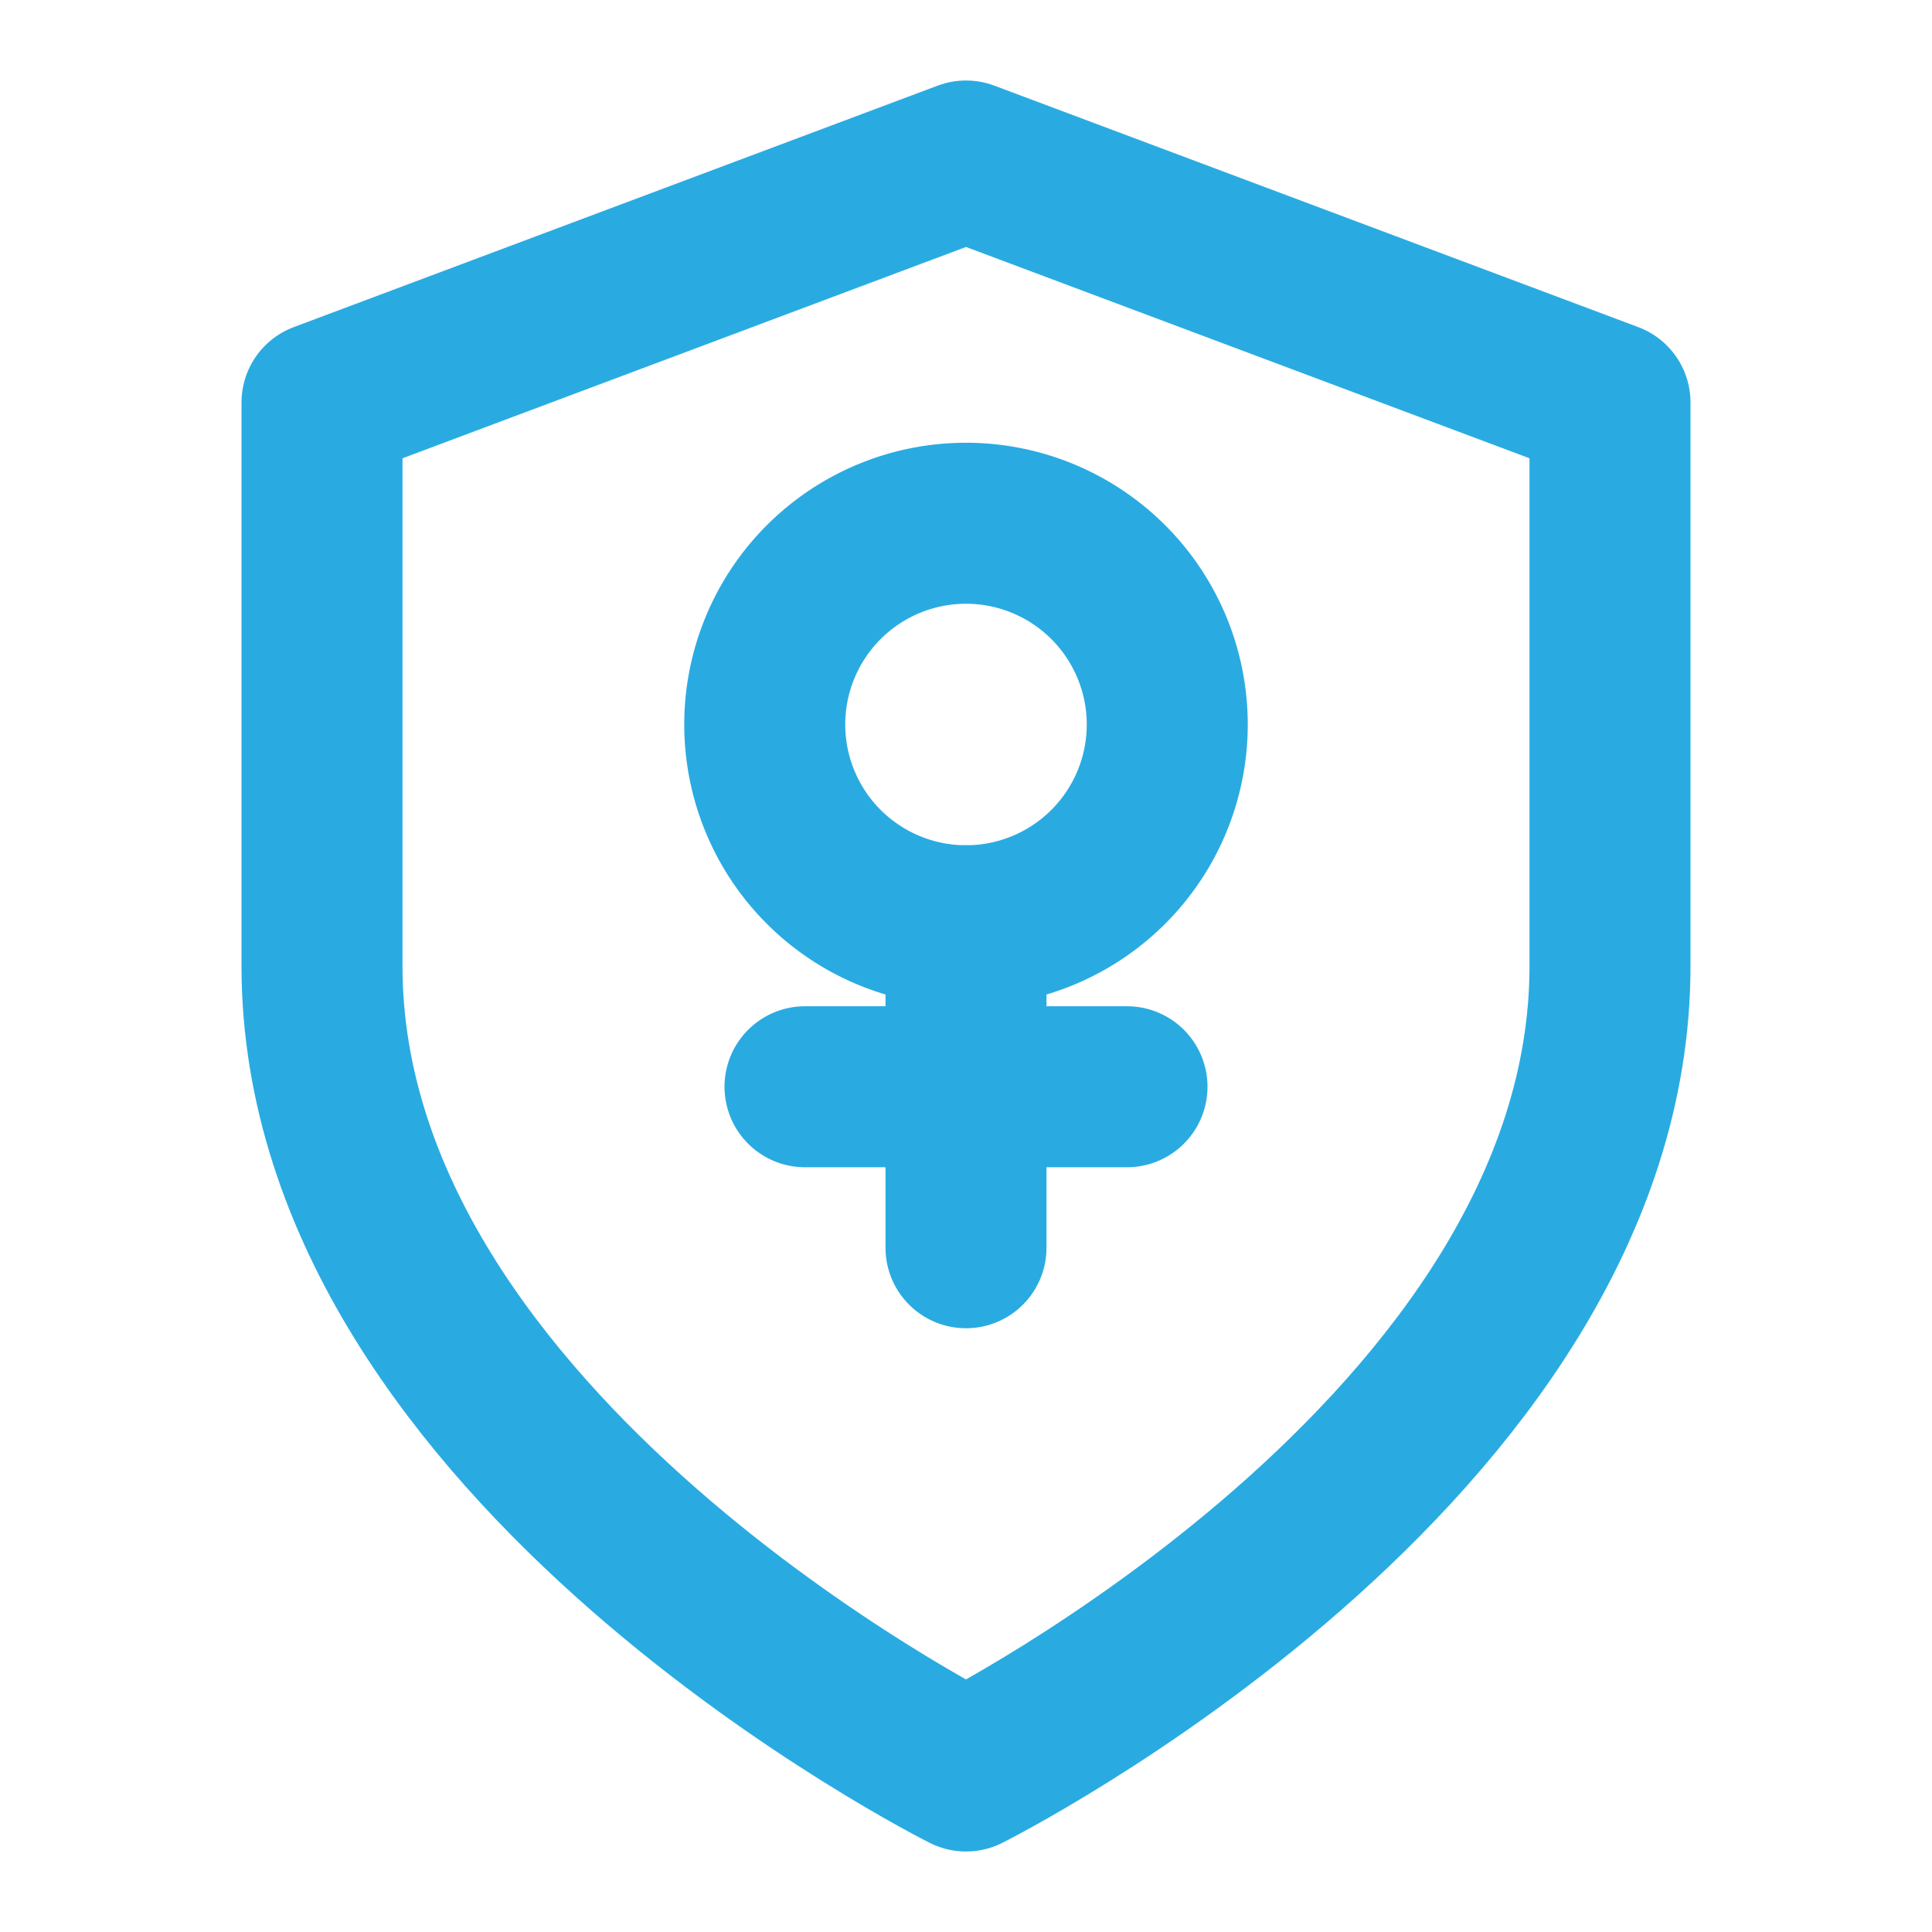 <svg xmlns="http://www.w3.org/2000/svg" viewBox="0 0 24 24" fill="none" stroke="#29ABE2" stroke-width="2" stroke-linecap="round" stroke-linejoin="round"><path d="M12 22s8-4 8-10V5l-8-3-8 3v7c0 6 8 10 8 10z"></path><path d="M12 11.5a2.5 2.5 0 0 1 0-5 2.5 2.5 0 0 1 0 5"></path><path d="M12 11.5v4"></path><path d="M10 13.5h4"></path></svg>